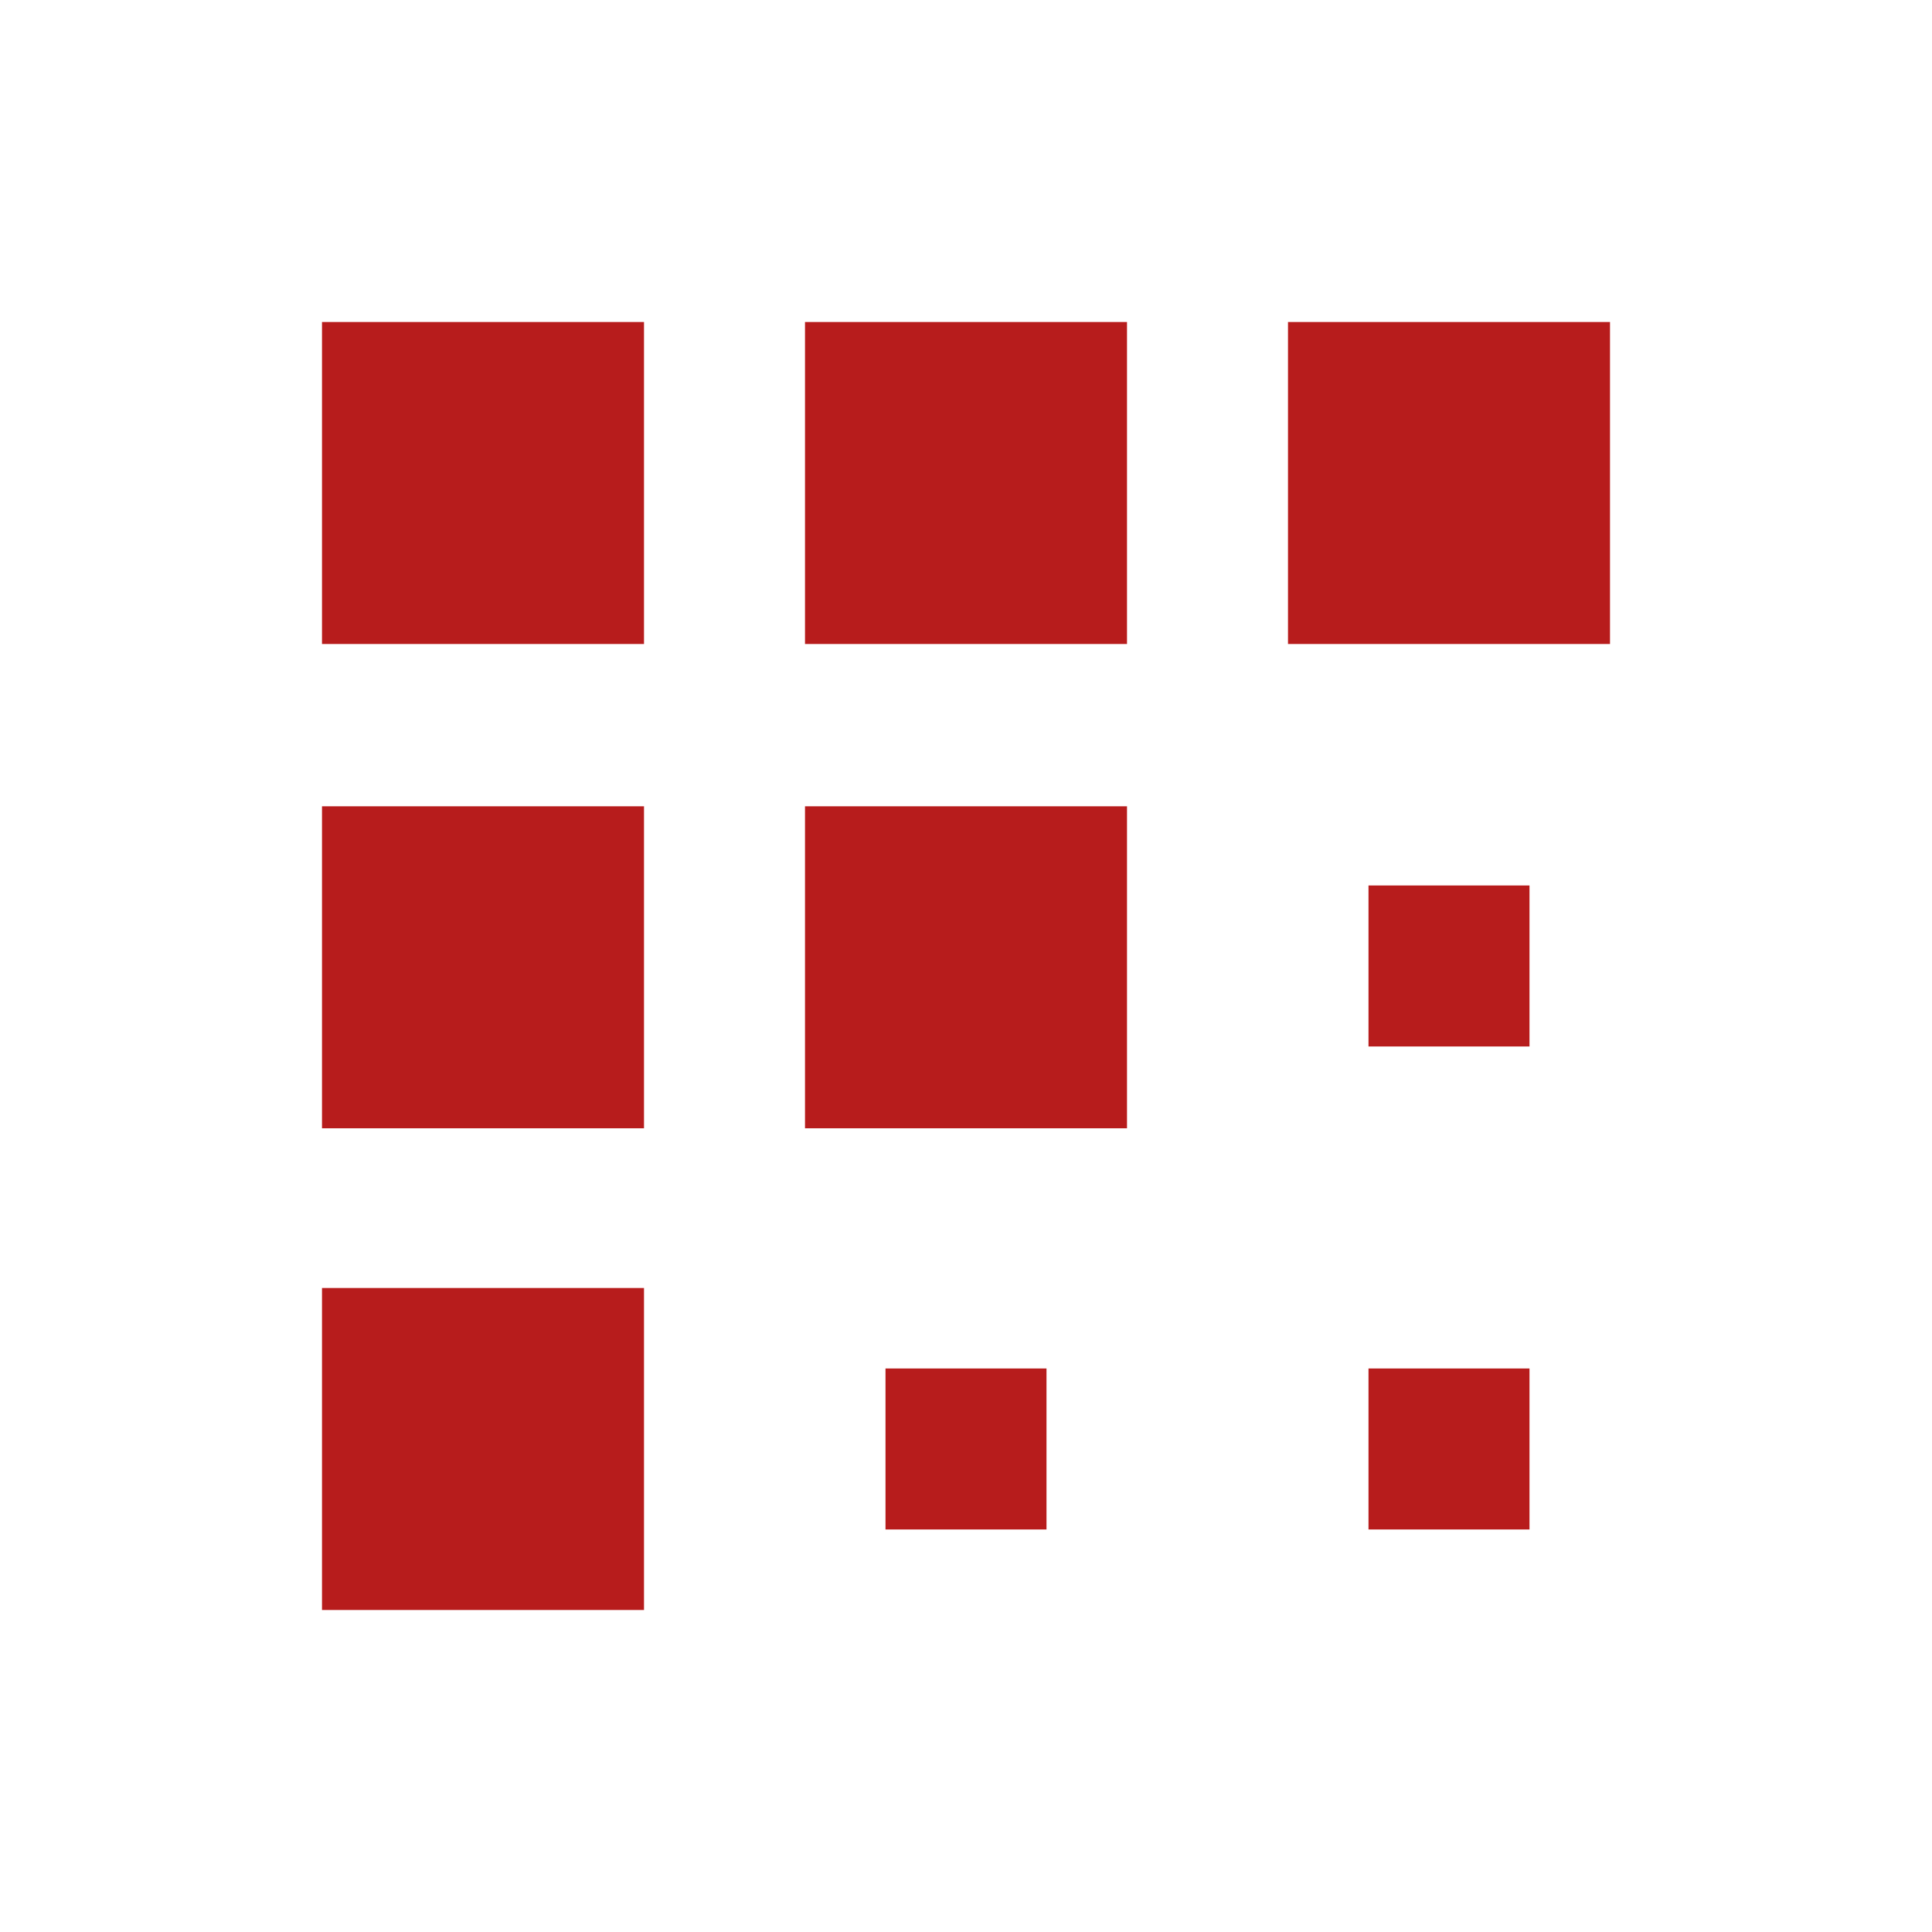 <svg xmlns="http://www.w3.org/2000/svg" width="24" height="24" viewBox="0 0 24 24">
    <g fill="none" fill-rule="evenodd">
        <path fill="#B71C1C" fill-rule="nonzero" d="M4 10.016h4v4H4zM4 16h4v4H4zM10 4h4v4h-4zM4 4h4v4H4zM16 4h4v4h-4zM10 10.016h4v4h-4zM17 11h2v2h-2zM17 17h2v2h-2zM11 17h2v2h-2z"/>
    </g>
</svg>
